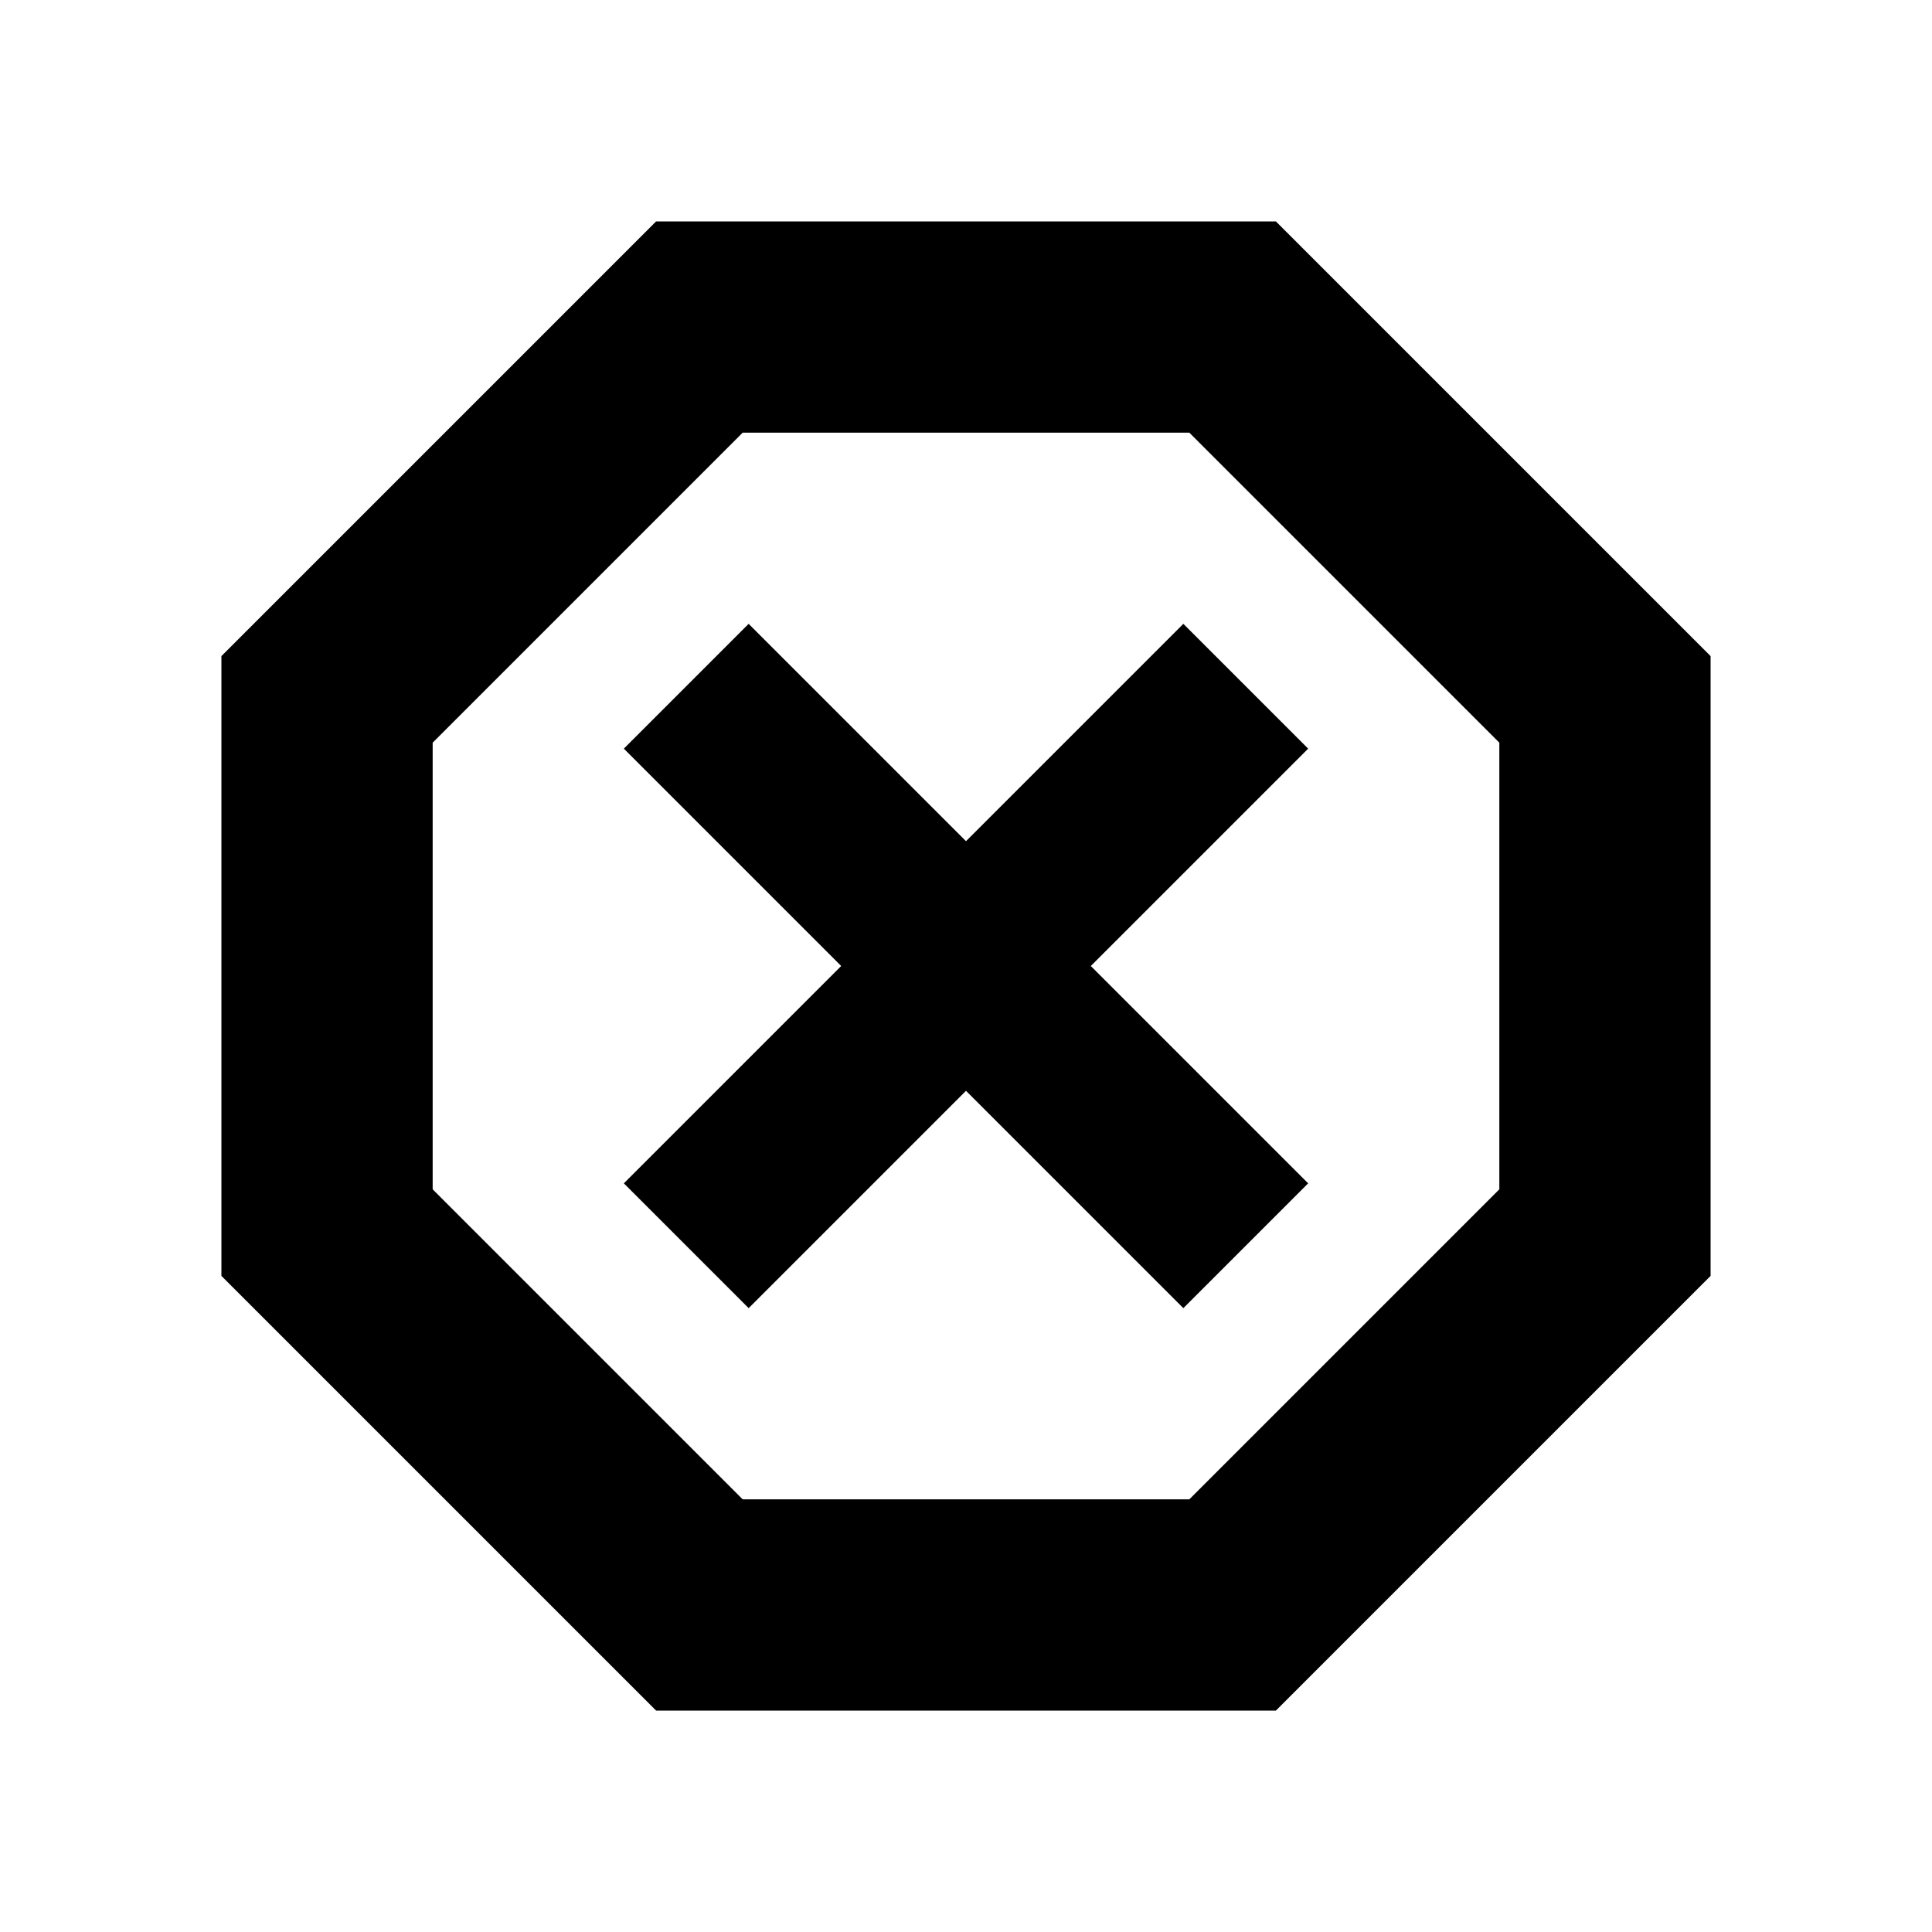 <svg xmlns="http://www.w3.org/2000/svg" height="20" width="20"><path d="m6.792 17.708-4.5-4.5V6.792l4.5-4.5h6.416l4.5 4.5v6.416l-4.5 4.5Zm.958-4.166 2.25-2.25 2.25 2.25 1.292-1.292-2.25-2.25 2.25-2.25-1.292-1.292L10 8.708l-2.25-2.25L6.458 7.75 8.708 10l-2.25 2.25Zm-.062 1.979h4.624l3.209-3.209V7.688l-3.209-3.209H7.688L4.479 7.688v4.624ZM10 10Z"/></svg>